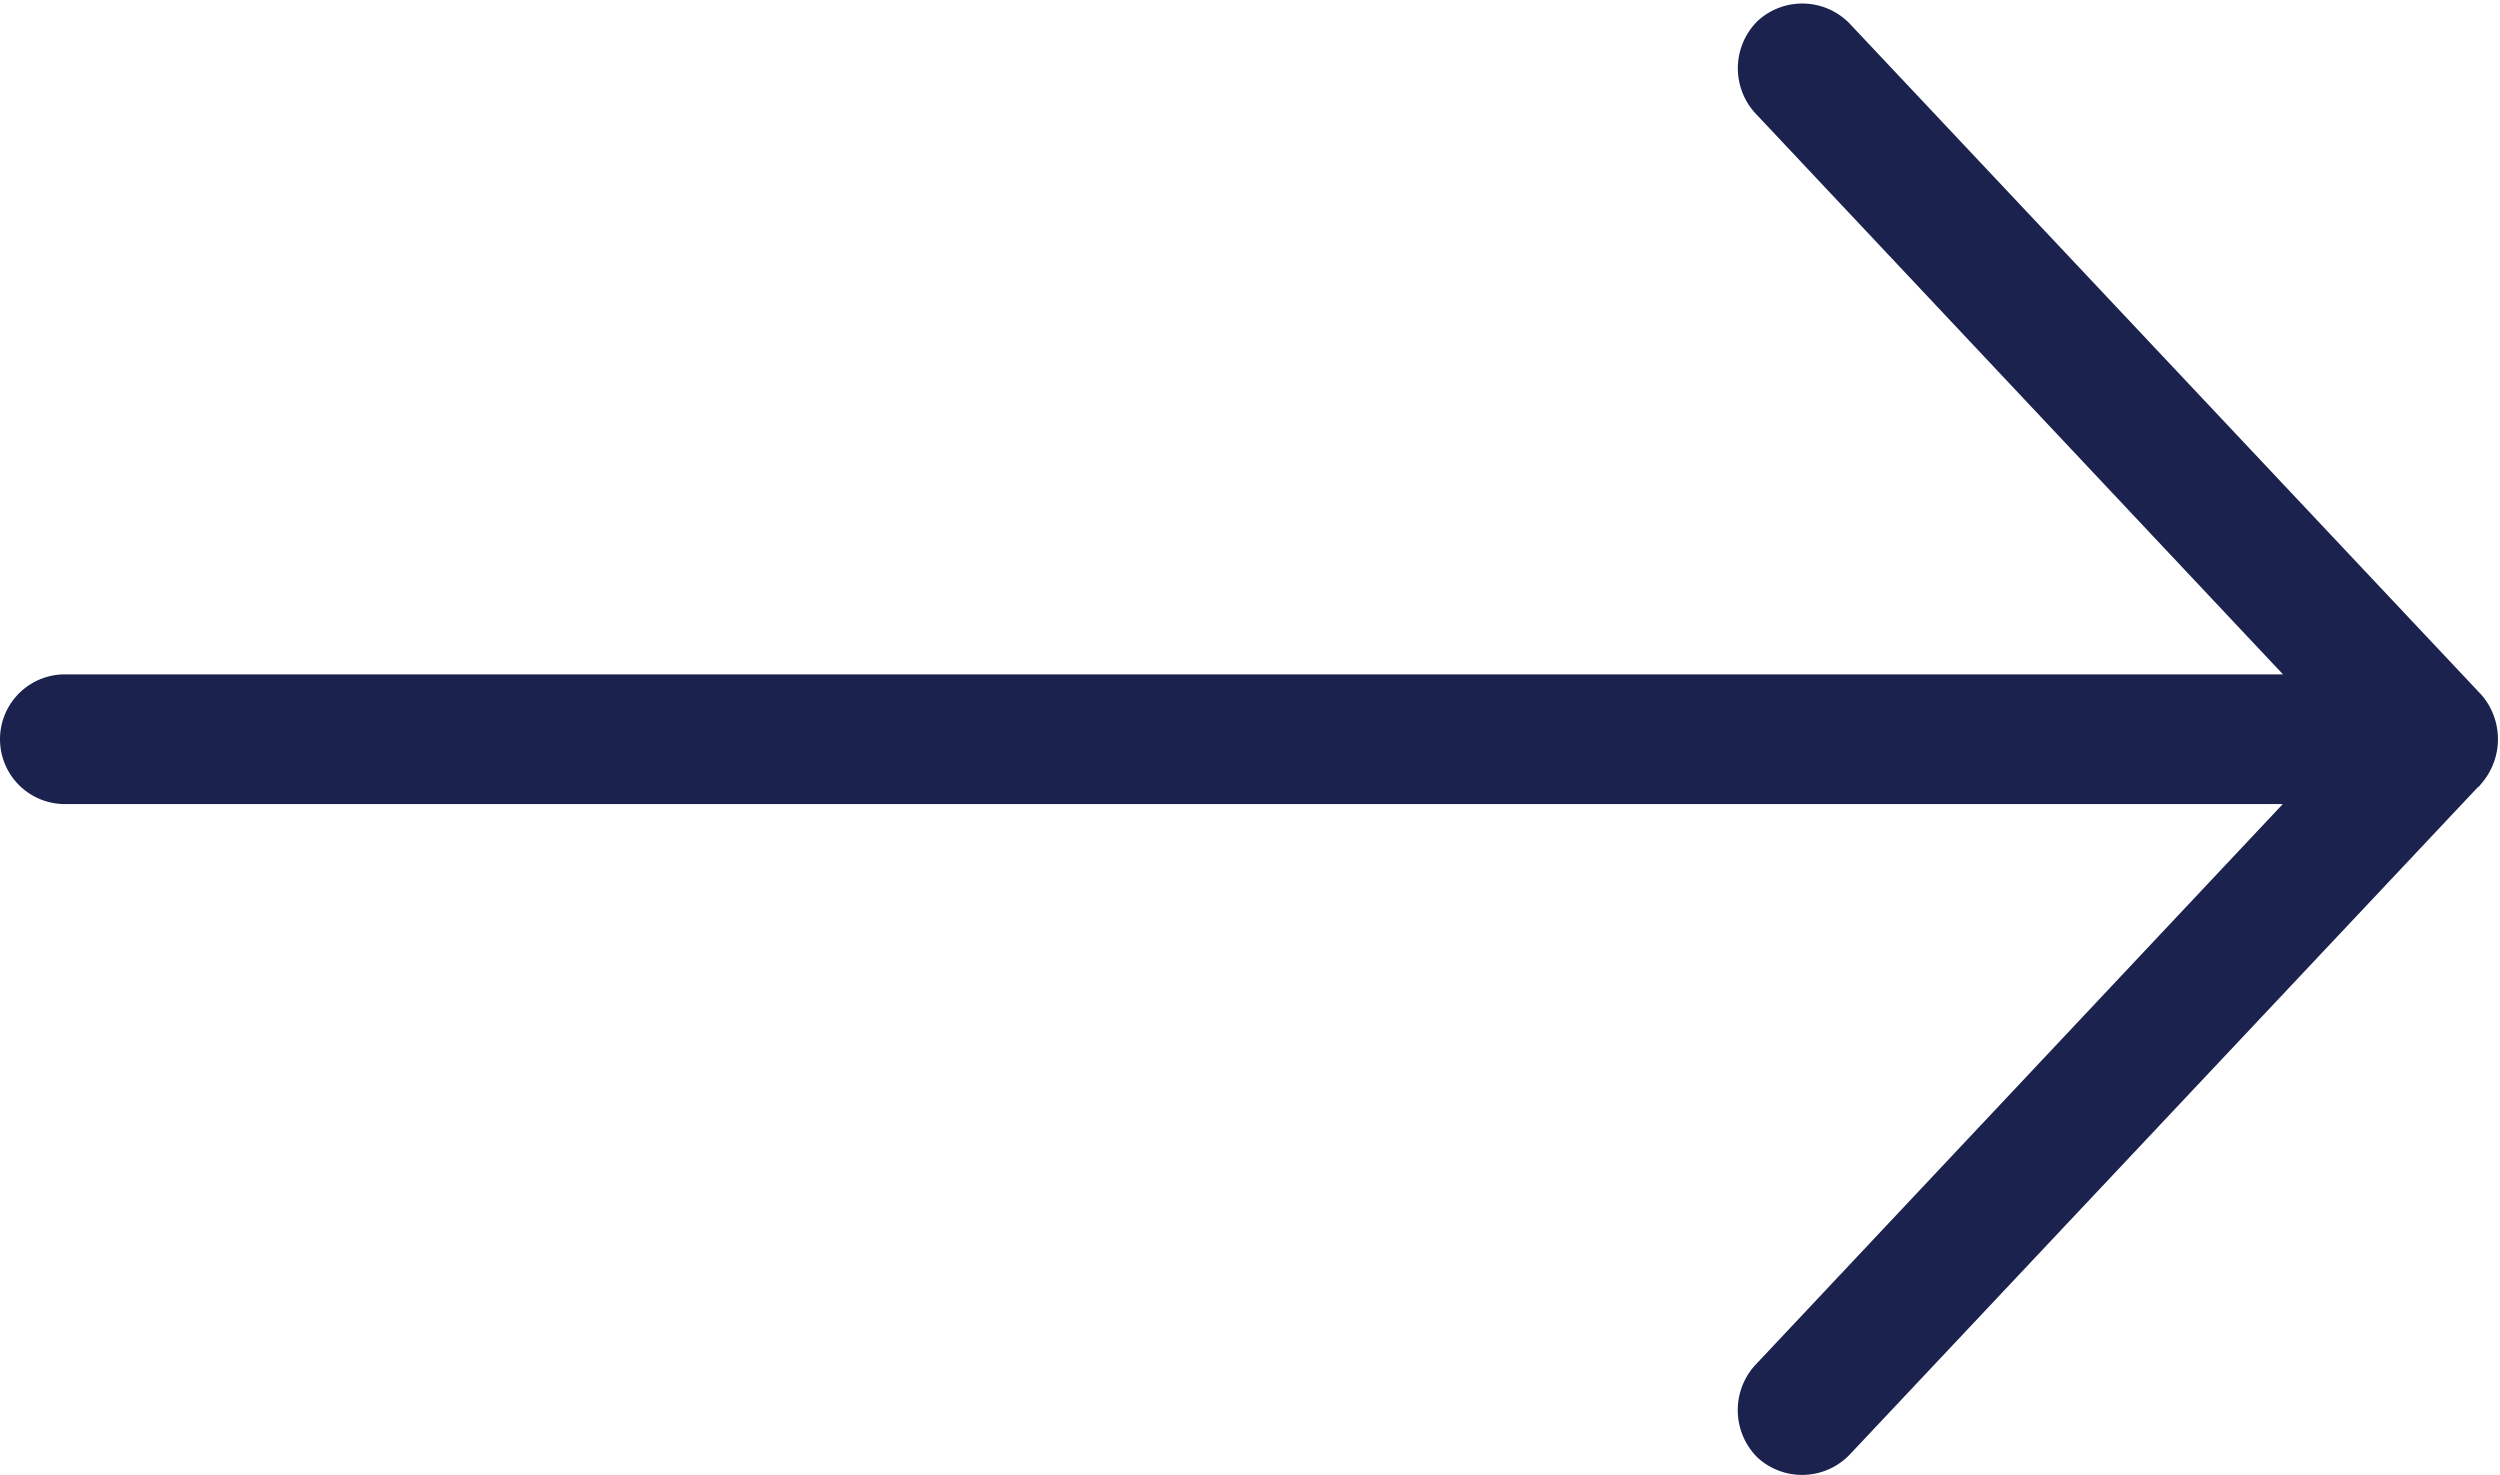 <svg xmlns="http://www.w3.org/2000/svg" width="24.634" height="14.534" viewBox="0 0 24.634 14.534"><defs><style>.a{fill:#1b224e;stroke:#1b224e;stroke-width:0.5px;}</style></defs><path class="a" d="M43.015,991.628l-6.222,6.611a.4.4,0,0,1-.553.018.409.409,0,0,1-.018-.553l5.6-5.955H19.389a.389.389,0,0,1,0-.778H41.824l-5.6-5.955a.406.406,0,0,1,.018-.553.4.4,0,0,1,.553.018l6.222,6.611a.418.418,0,0,1,0,.535Z" transform="translate(-18.75 -984.076)"/></svg>